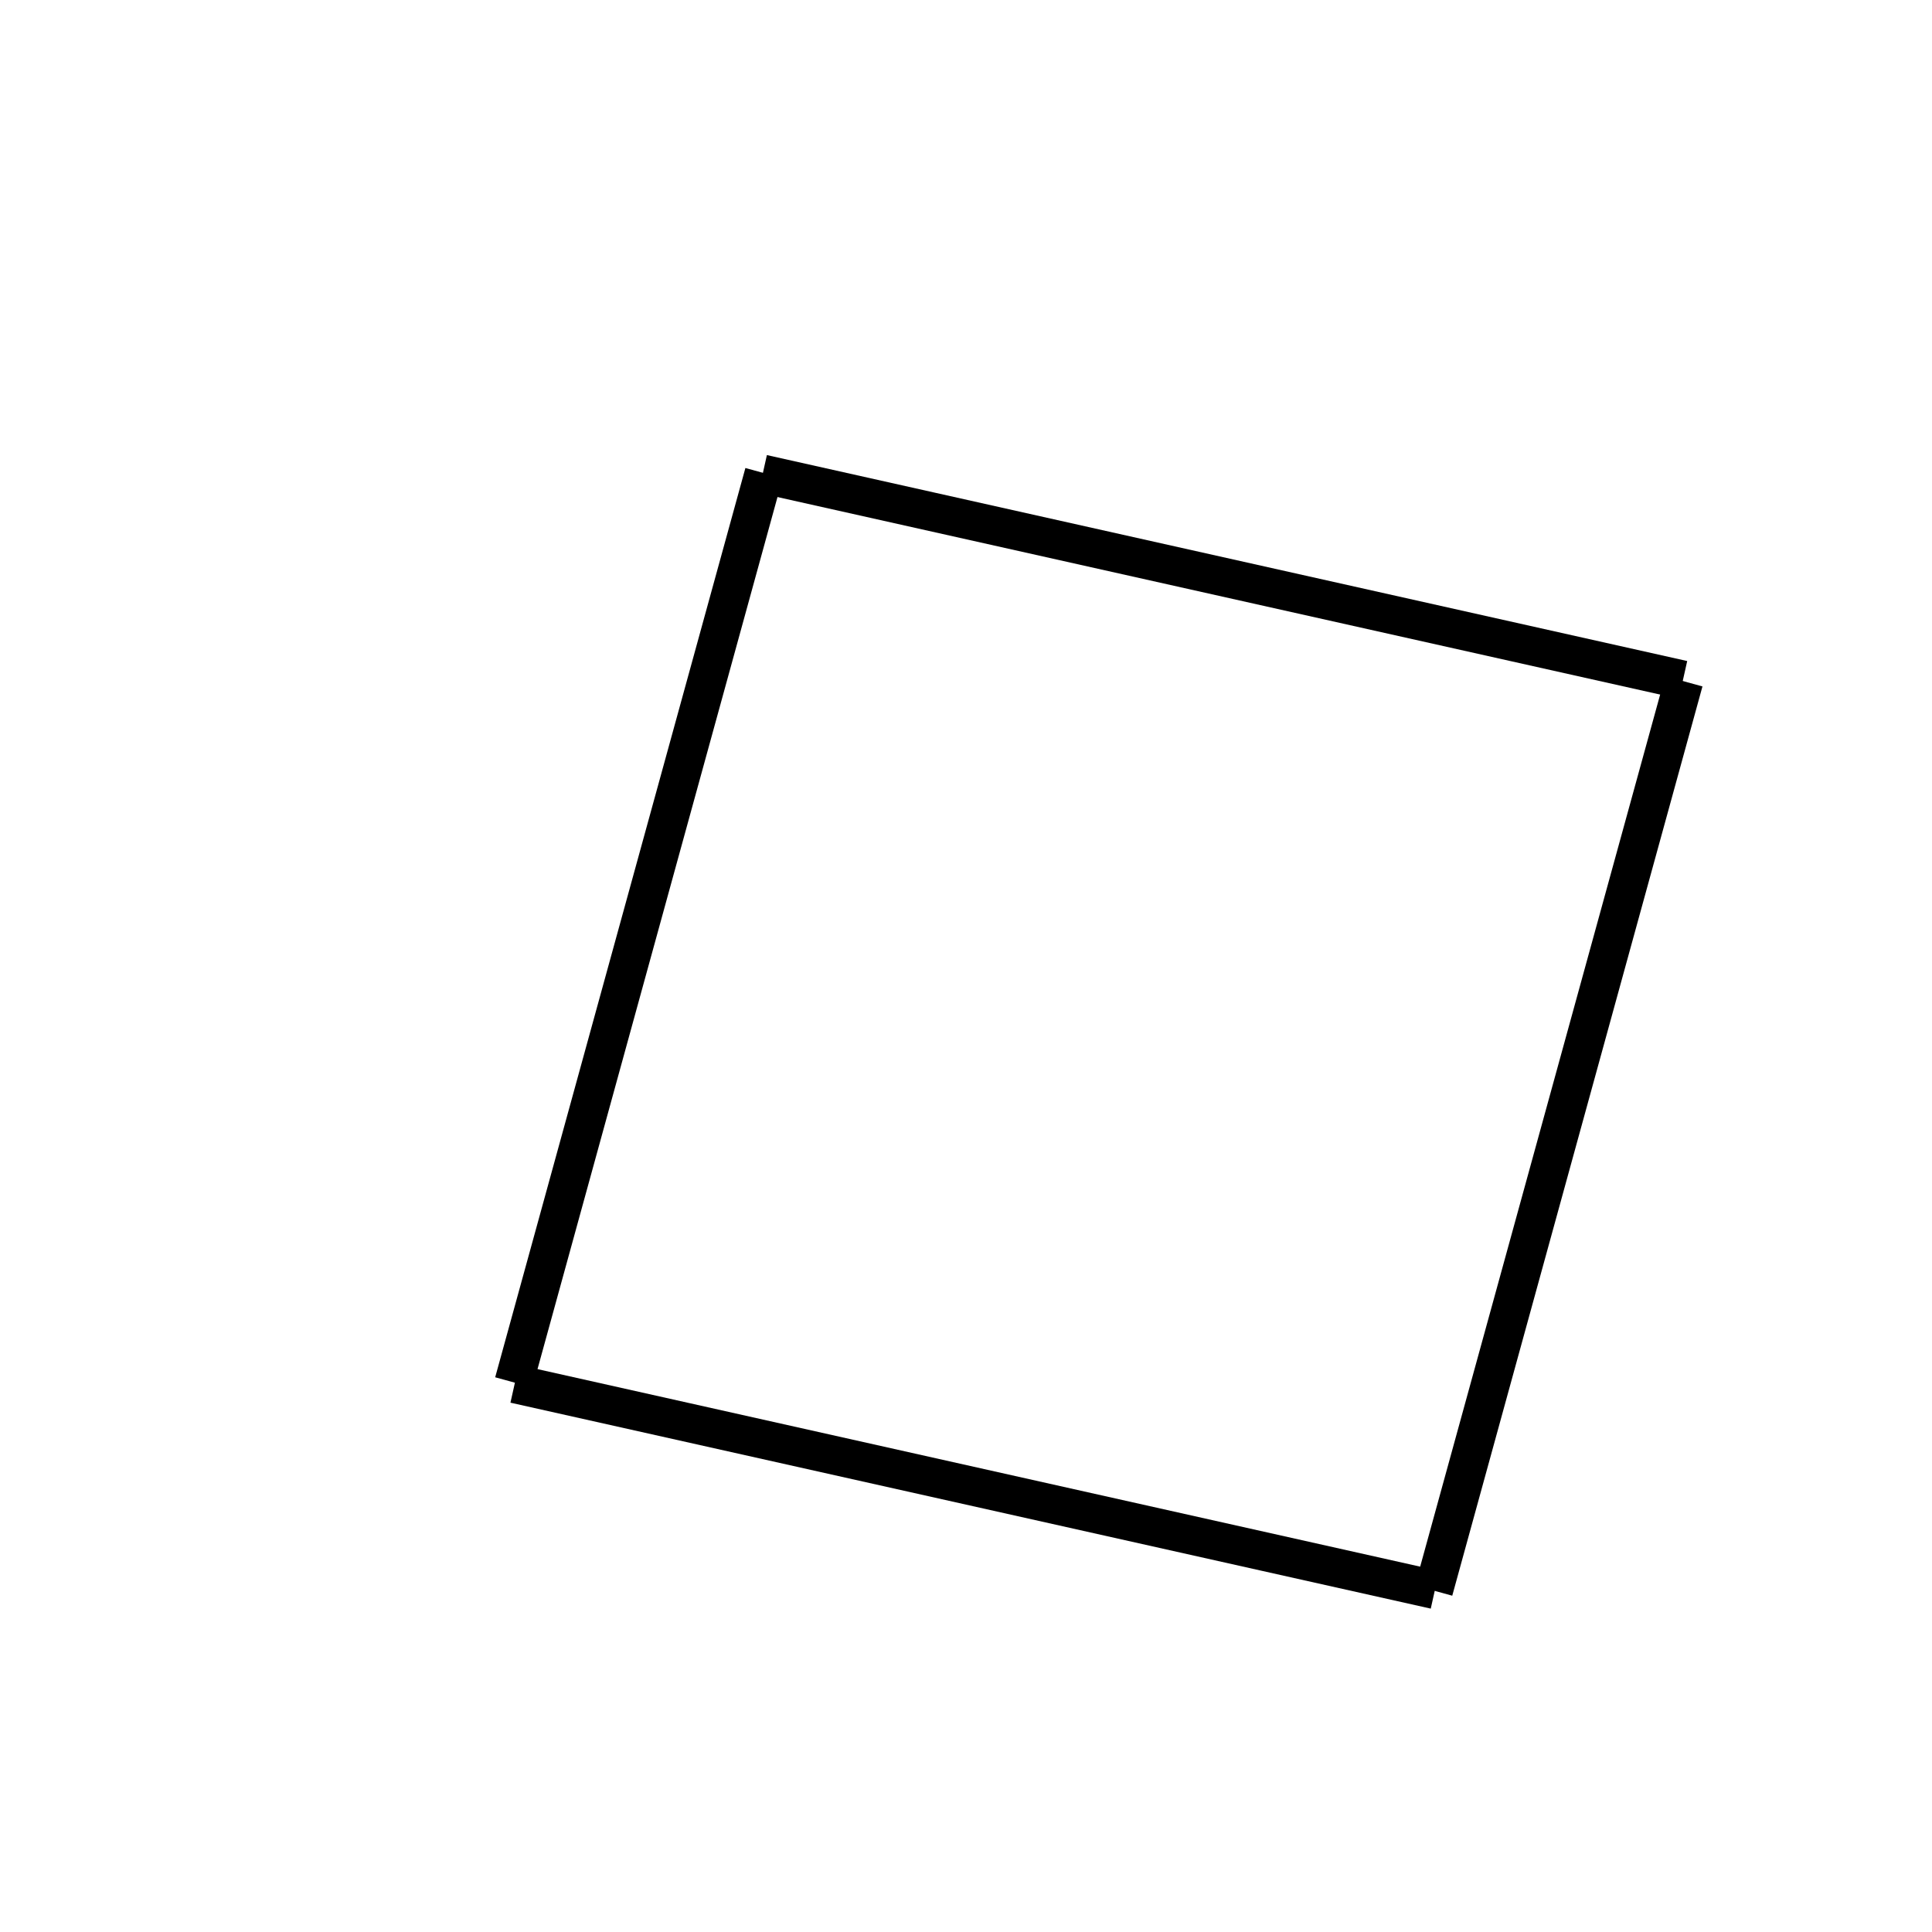 <!-- Este archivo es creado automaticamente por el generador de contenido del programa contornos version 1.1. Este elementos es el numero 64 de la serie actual-->
<svg xmlns="http://www.w3.org/2000/svg" height="100" width="100">
<line x1="74.274" y1="82.286" x2="26.639" y2="71.626" stroke-width="2" stroke="black" />
<line x1="26.595" y1="71.553" x2="39.546" y2="24.489" stroke-width="2" stroke="black" />
<line x1="87.111" y1="35.191" x2="39.476" y2="24.531" stroke-width="2" stroke="black" />
<line x1="74.204" y1="82.328" x2="87.155" y2="35.264" stroke-width="2" stroke="black" />
</svg>
